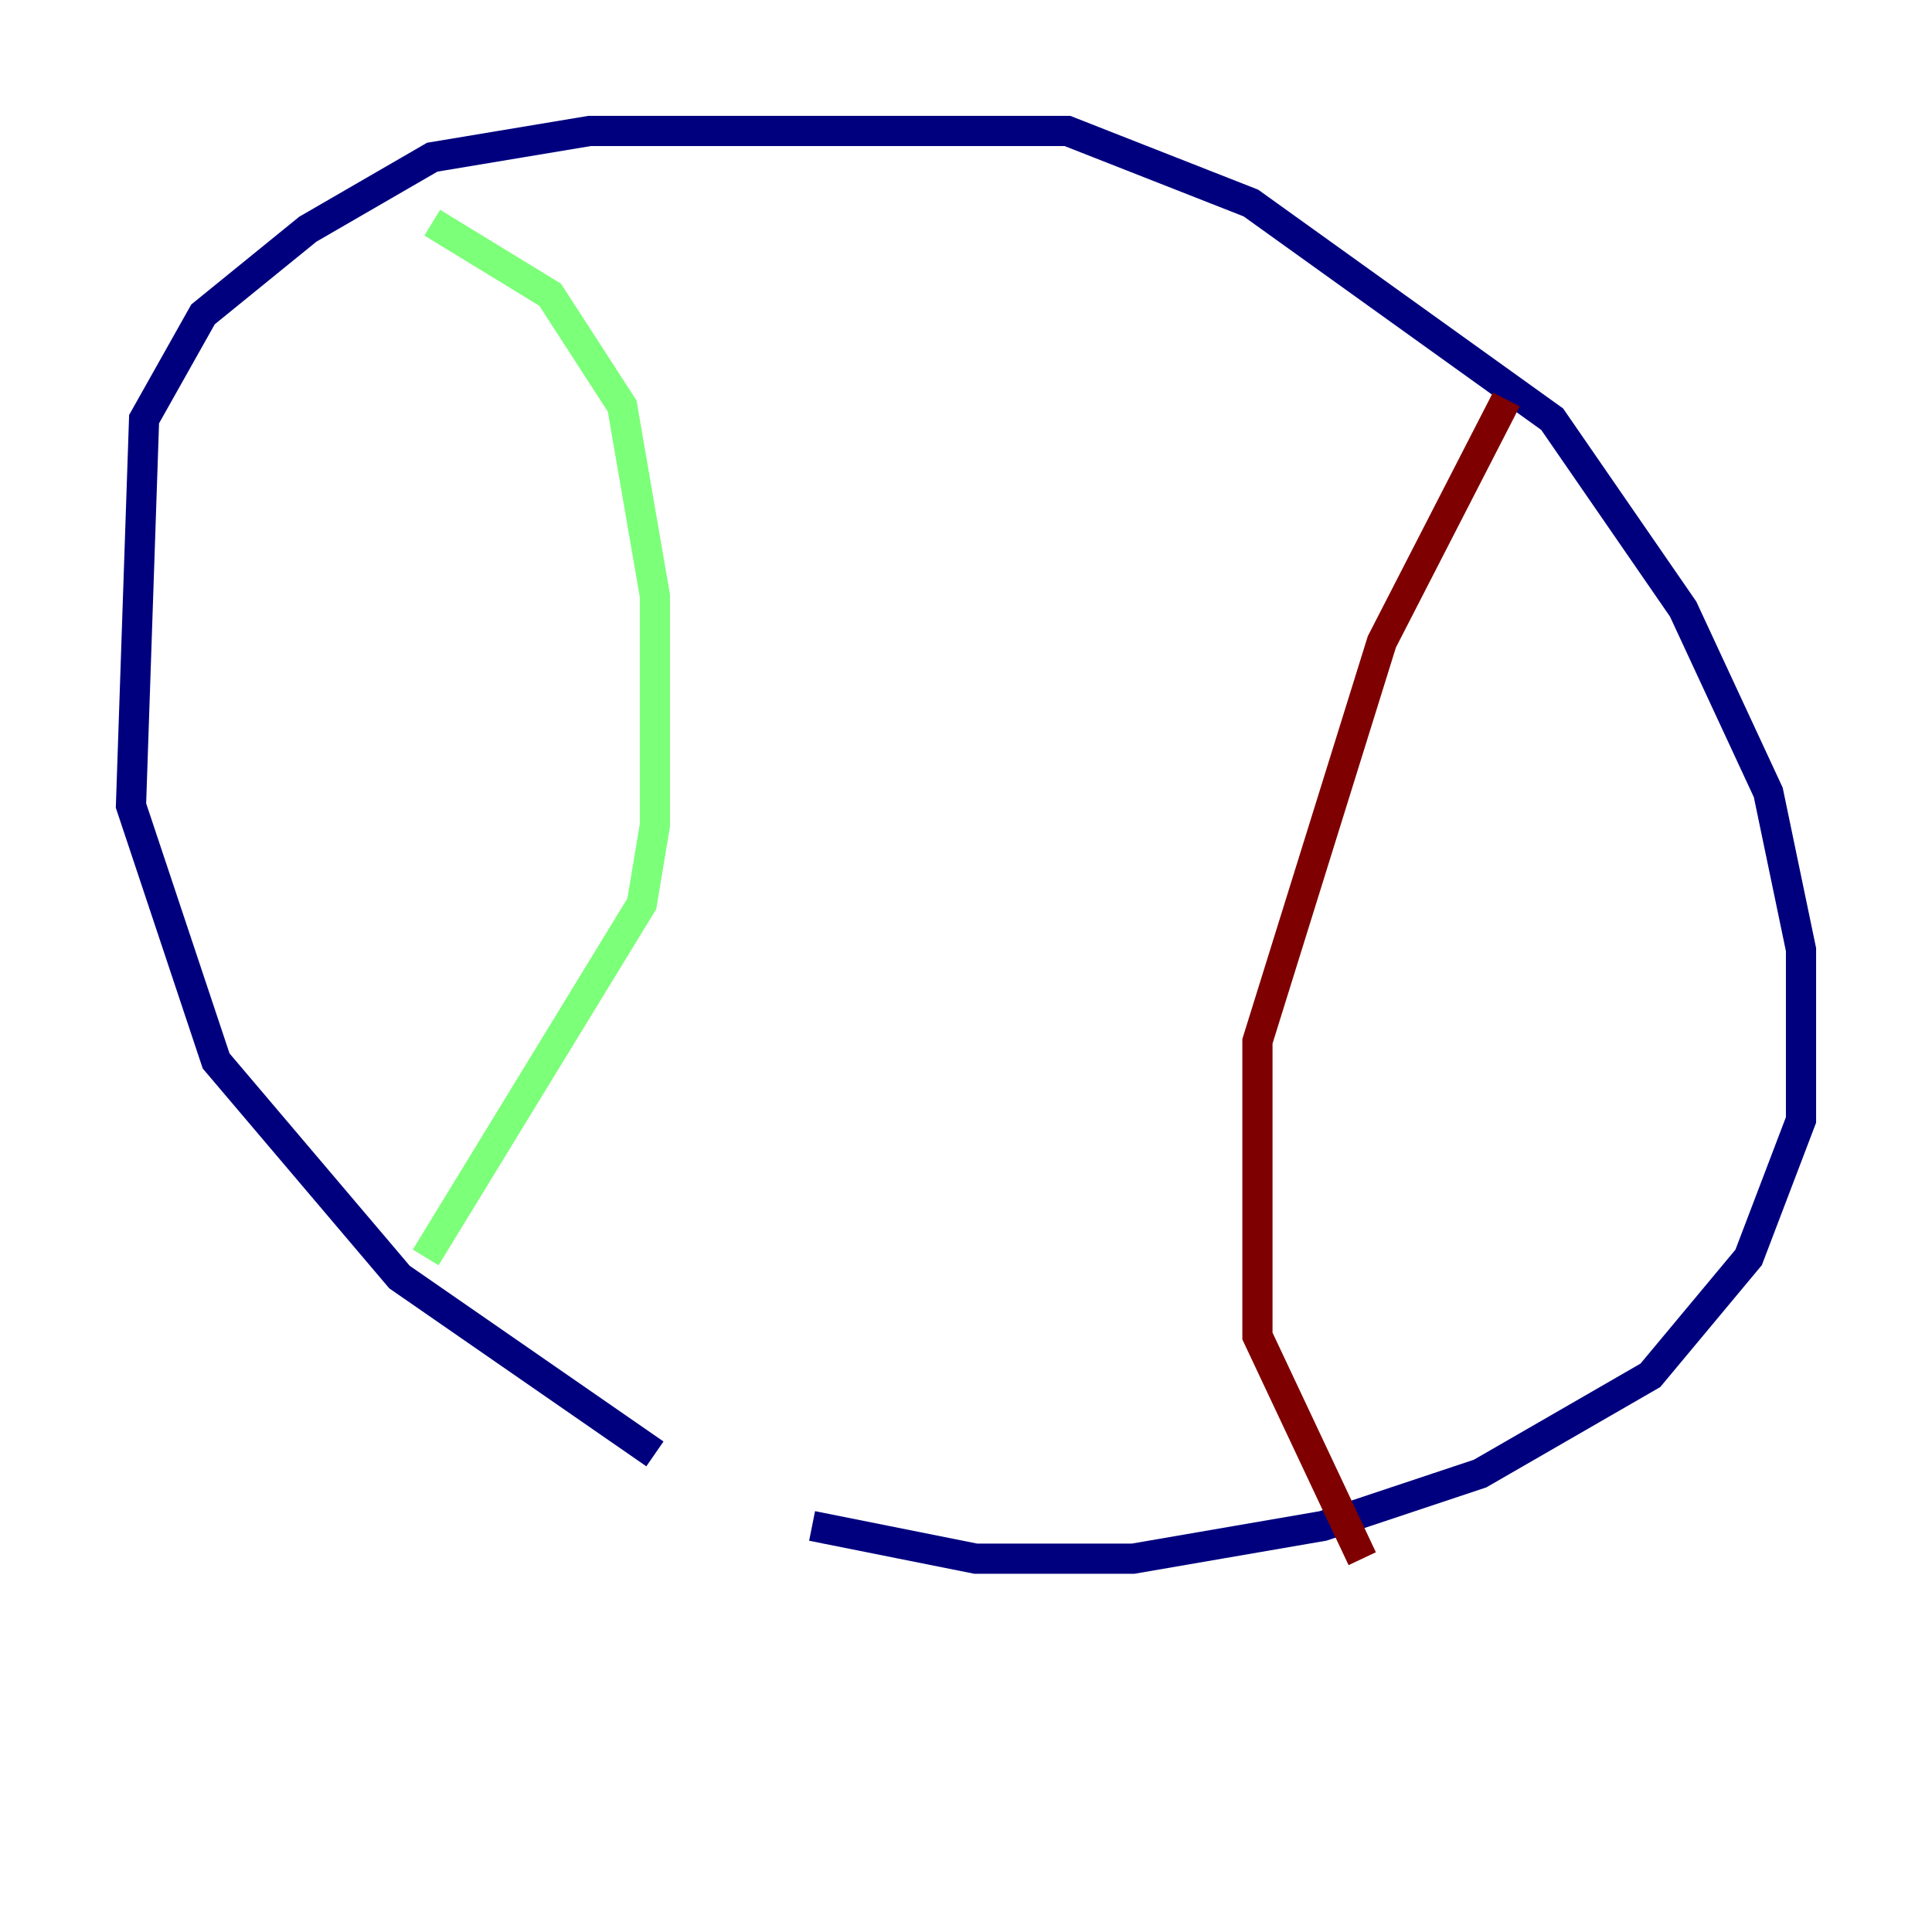<?xml version="1.0" encoding="utf-8" ?>
<svg baseProfile="tiny" height="128" version="1.2" viewBox="0,0,128,128" width="128" xmlns="http://www.w3.org/2000/svg" xmlns:ev="http://www.w3.org/2001/xml-events" xmlns:xlink="http://www.w3.org/1999/xlink"><defs /><polyline fill="none" points="43.39,96.325 26.468,84.61 14.319,70.291 8.678,53.37 9.546,27.77 13.451,20.827 20.393,15.186 28.637,10.414 39.051,8.678 70.725,8.678 82.875,13.451 102.834,27.77 111.512,40.352 117.153,52.502 119.322,62.915 119.322,74.197 115.851,83.308 109.342,91.119 98.061,97.627 87.647,101.098 75.064,103.268 64.651,103.268 53.803,101.098" stroke="#00007f" stroke-width="2" /><polyline fill="none" points="28.637,14.752 36.447,19.525 41.22,26.902 43.39,39.485 43.39,54.671 42.522,59.878 28.203,83.308" stroke="#7cff79" stroke-width="2" /><polyline fill="none" points="99.797,26.468 91.552,42.522 83.308,68.99 83.308,88.515 90.251,103.268" stroke="#7f0000" stroke-width="2" /></svg>